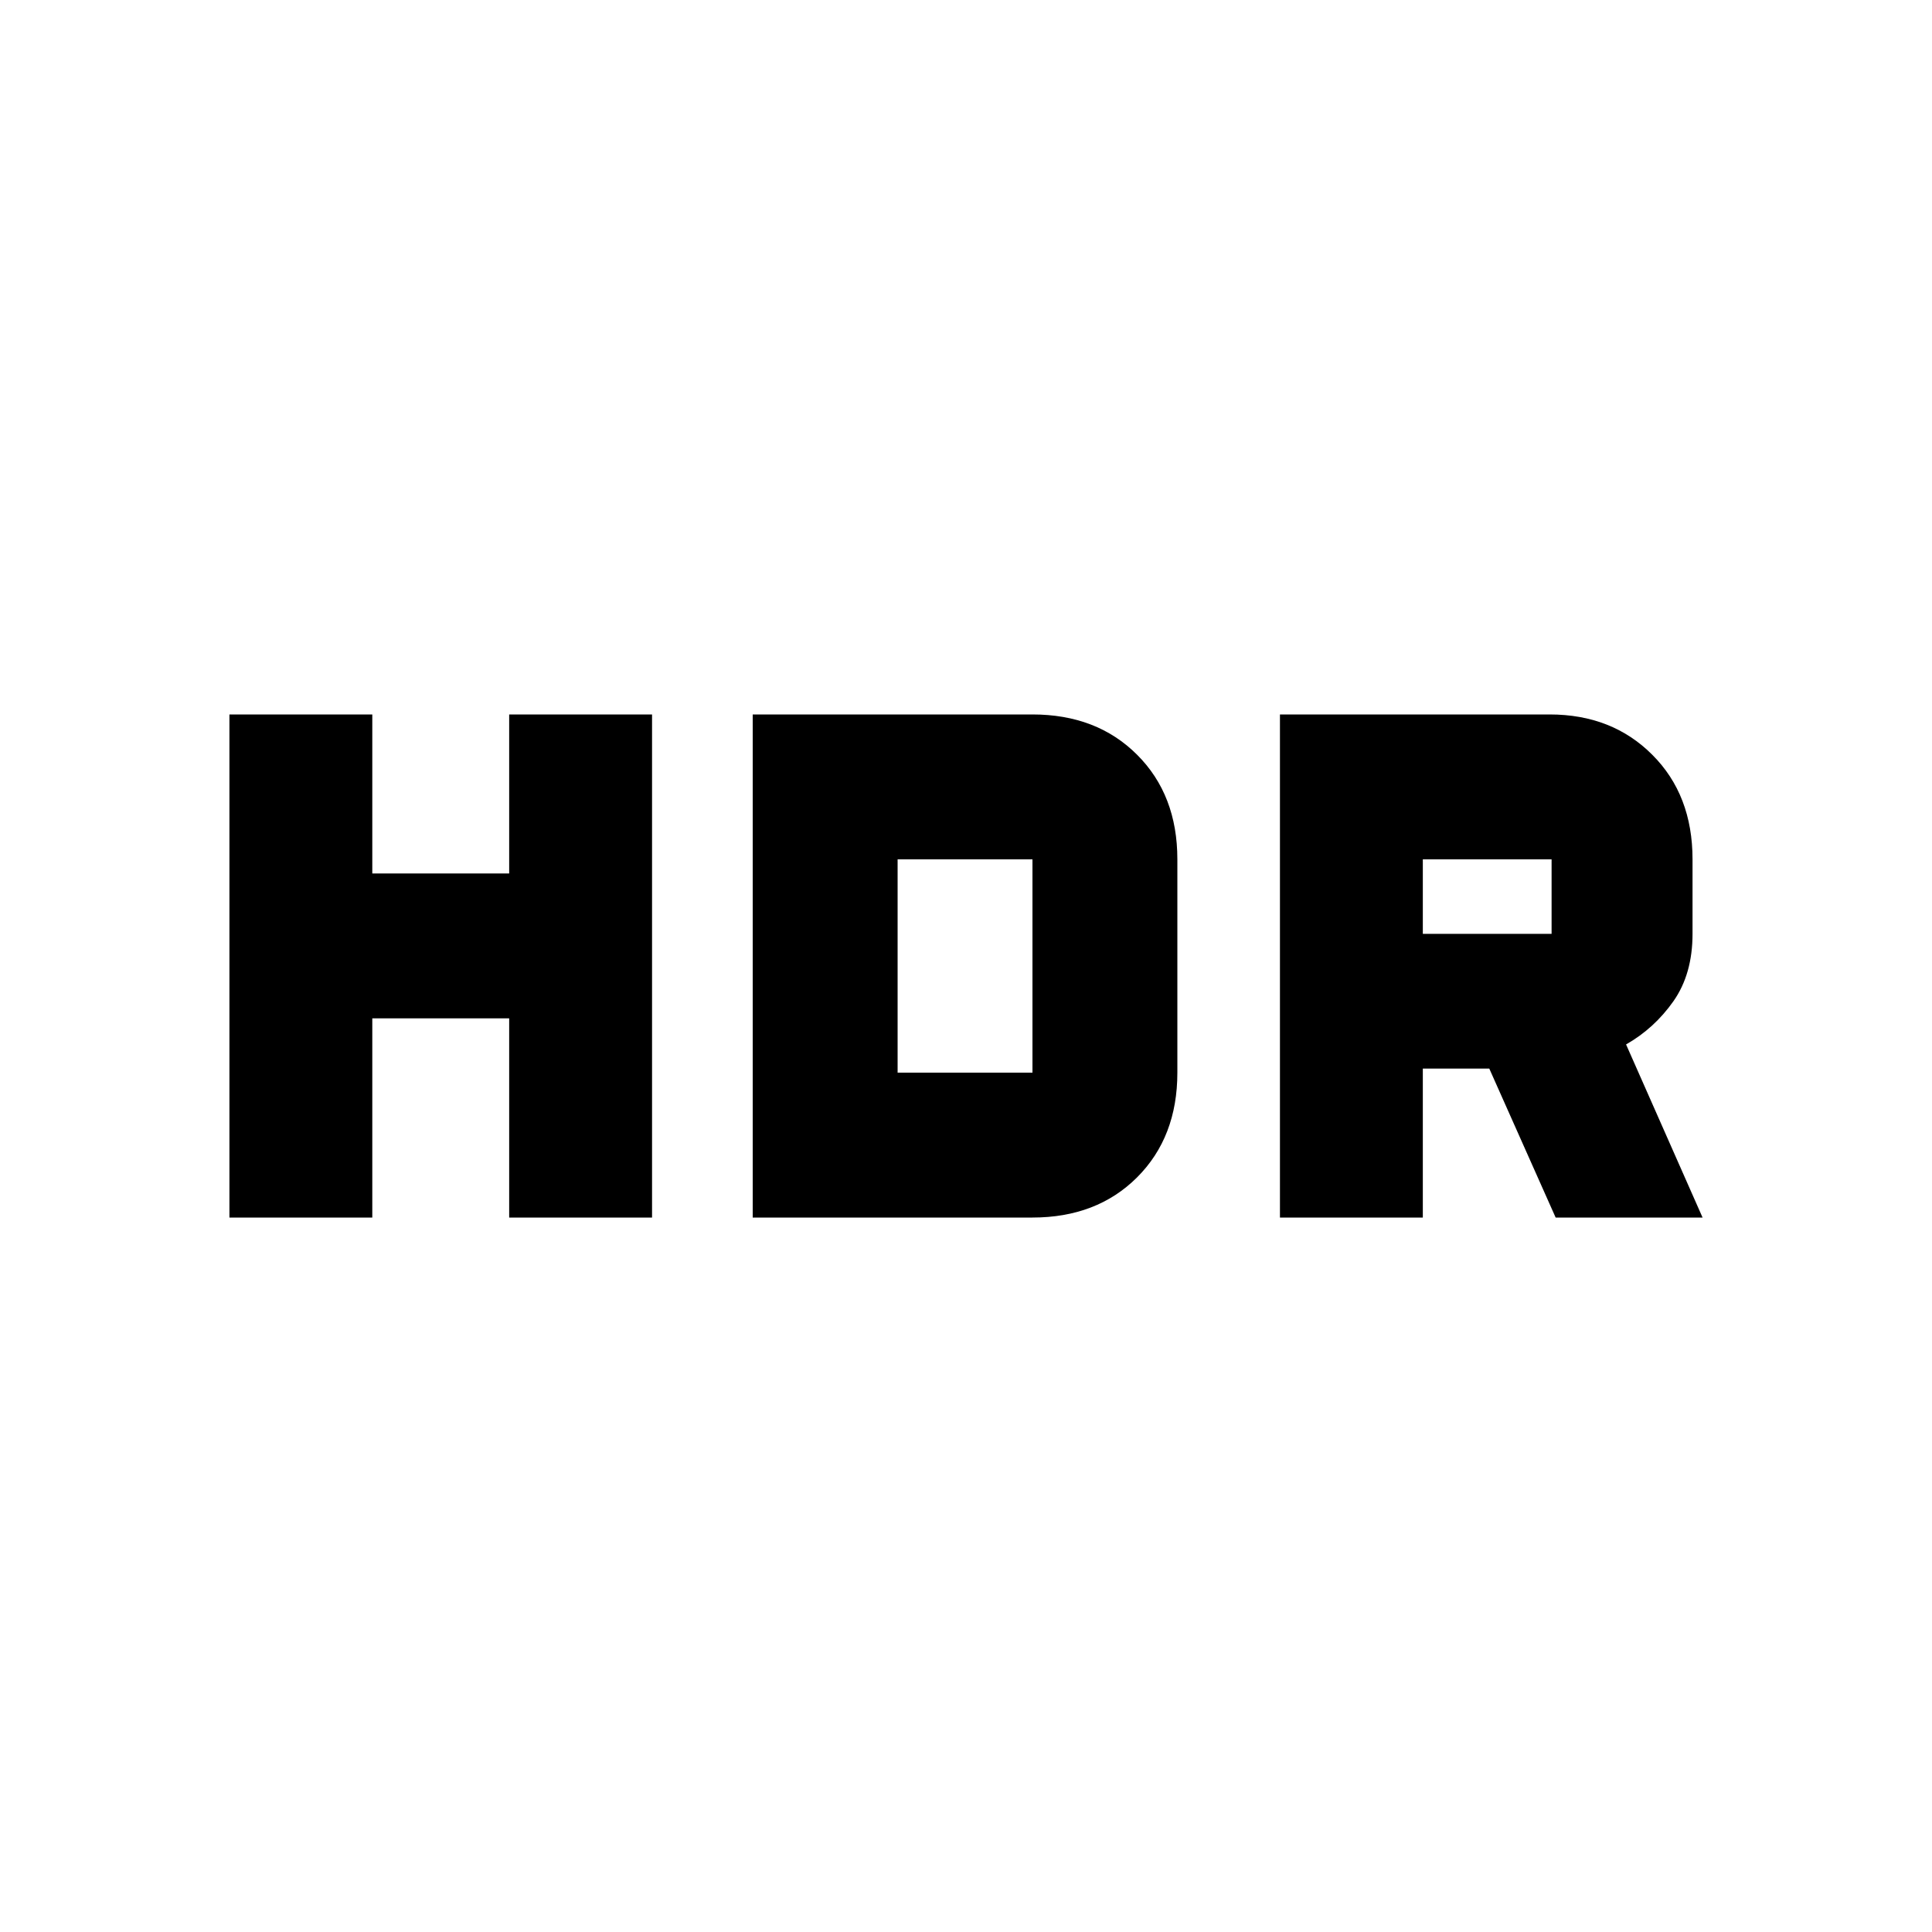 <svg xmlns="http://www.w3.org/2000/svg" height="20" width="20"><path d="M13.25 12.604V7.396H16.042Q16.688 7.396 17.104 7.813Q17.521 8.229 17.521 8.896V9.667Q17.521 10.083 17.323 10.365Q17.125 10.646 16.833 10.812L17.625 12.604H16.104L15.417 11.062H14.729V12.604ZM14.729 9.667H16.062Q16.062 9.667 16.062 9.667Q16.062 9.667 16.062 9.667V8.896Q16.062 8.896 16.062 8.896Q16.062 8.896 16.062 8.896H14.729ZM2.375 12.604V7.396H3.854V9.042H5.271V7.396H6.75V12.604H5.271V10.542H3.854V12.604ZM7.792 12.604V7.396H10.688Q11.354 7.396 11.771 7.813Q12.188 8.229 12.188 8.896V11.104Q12.188 11.771 11.771 12.188Q11.354 12.604 10.688 12.604ZM9.292 11.104H10.688Q10.688 11.104 10.688 11.104Q10.688 11.104 10.688 11.104V8.896Q10.688 8.896 10.688 8.896Q10.688 8.896 10.688 8.896H9.292Z"/></svg>